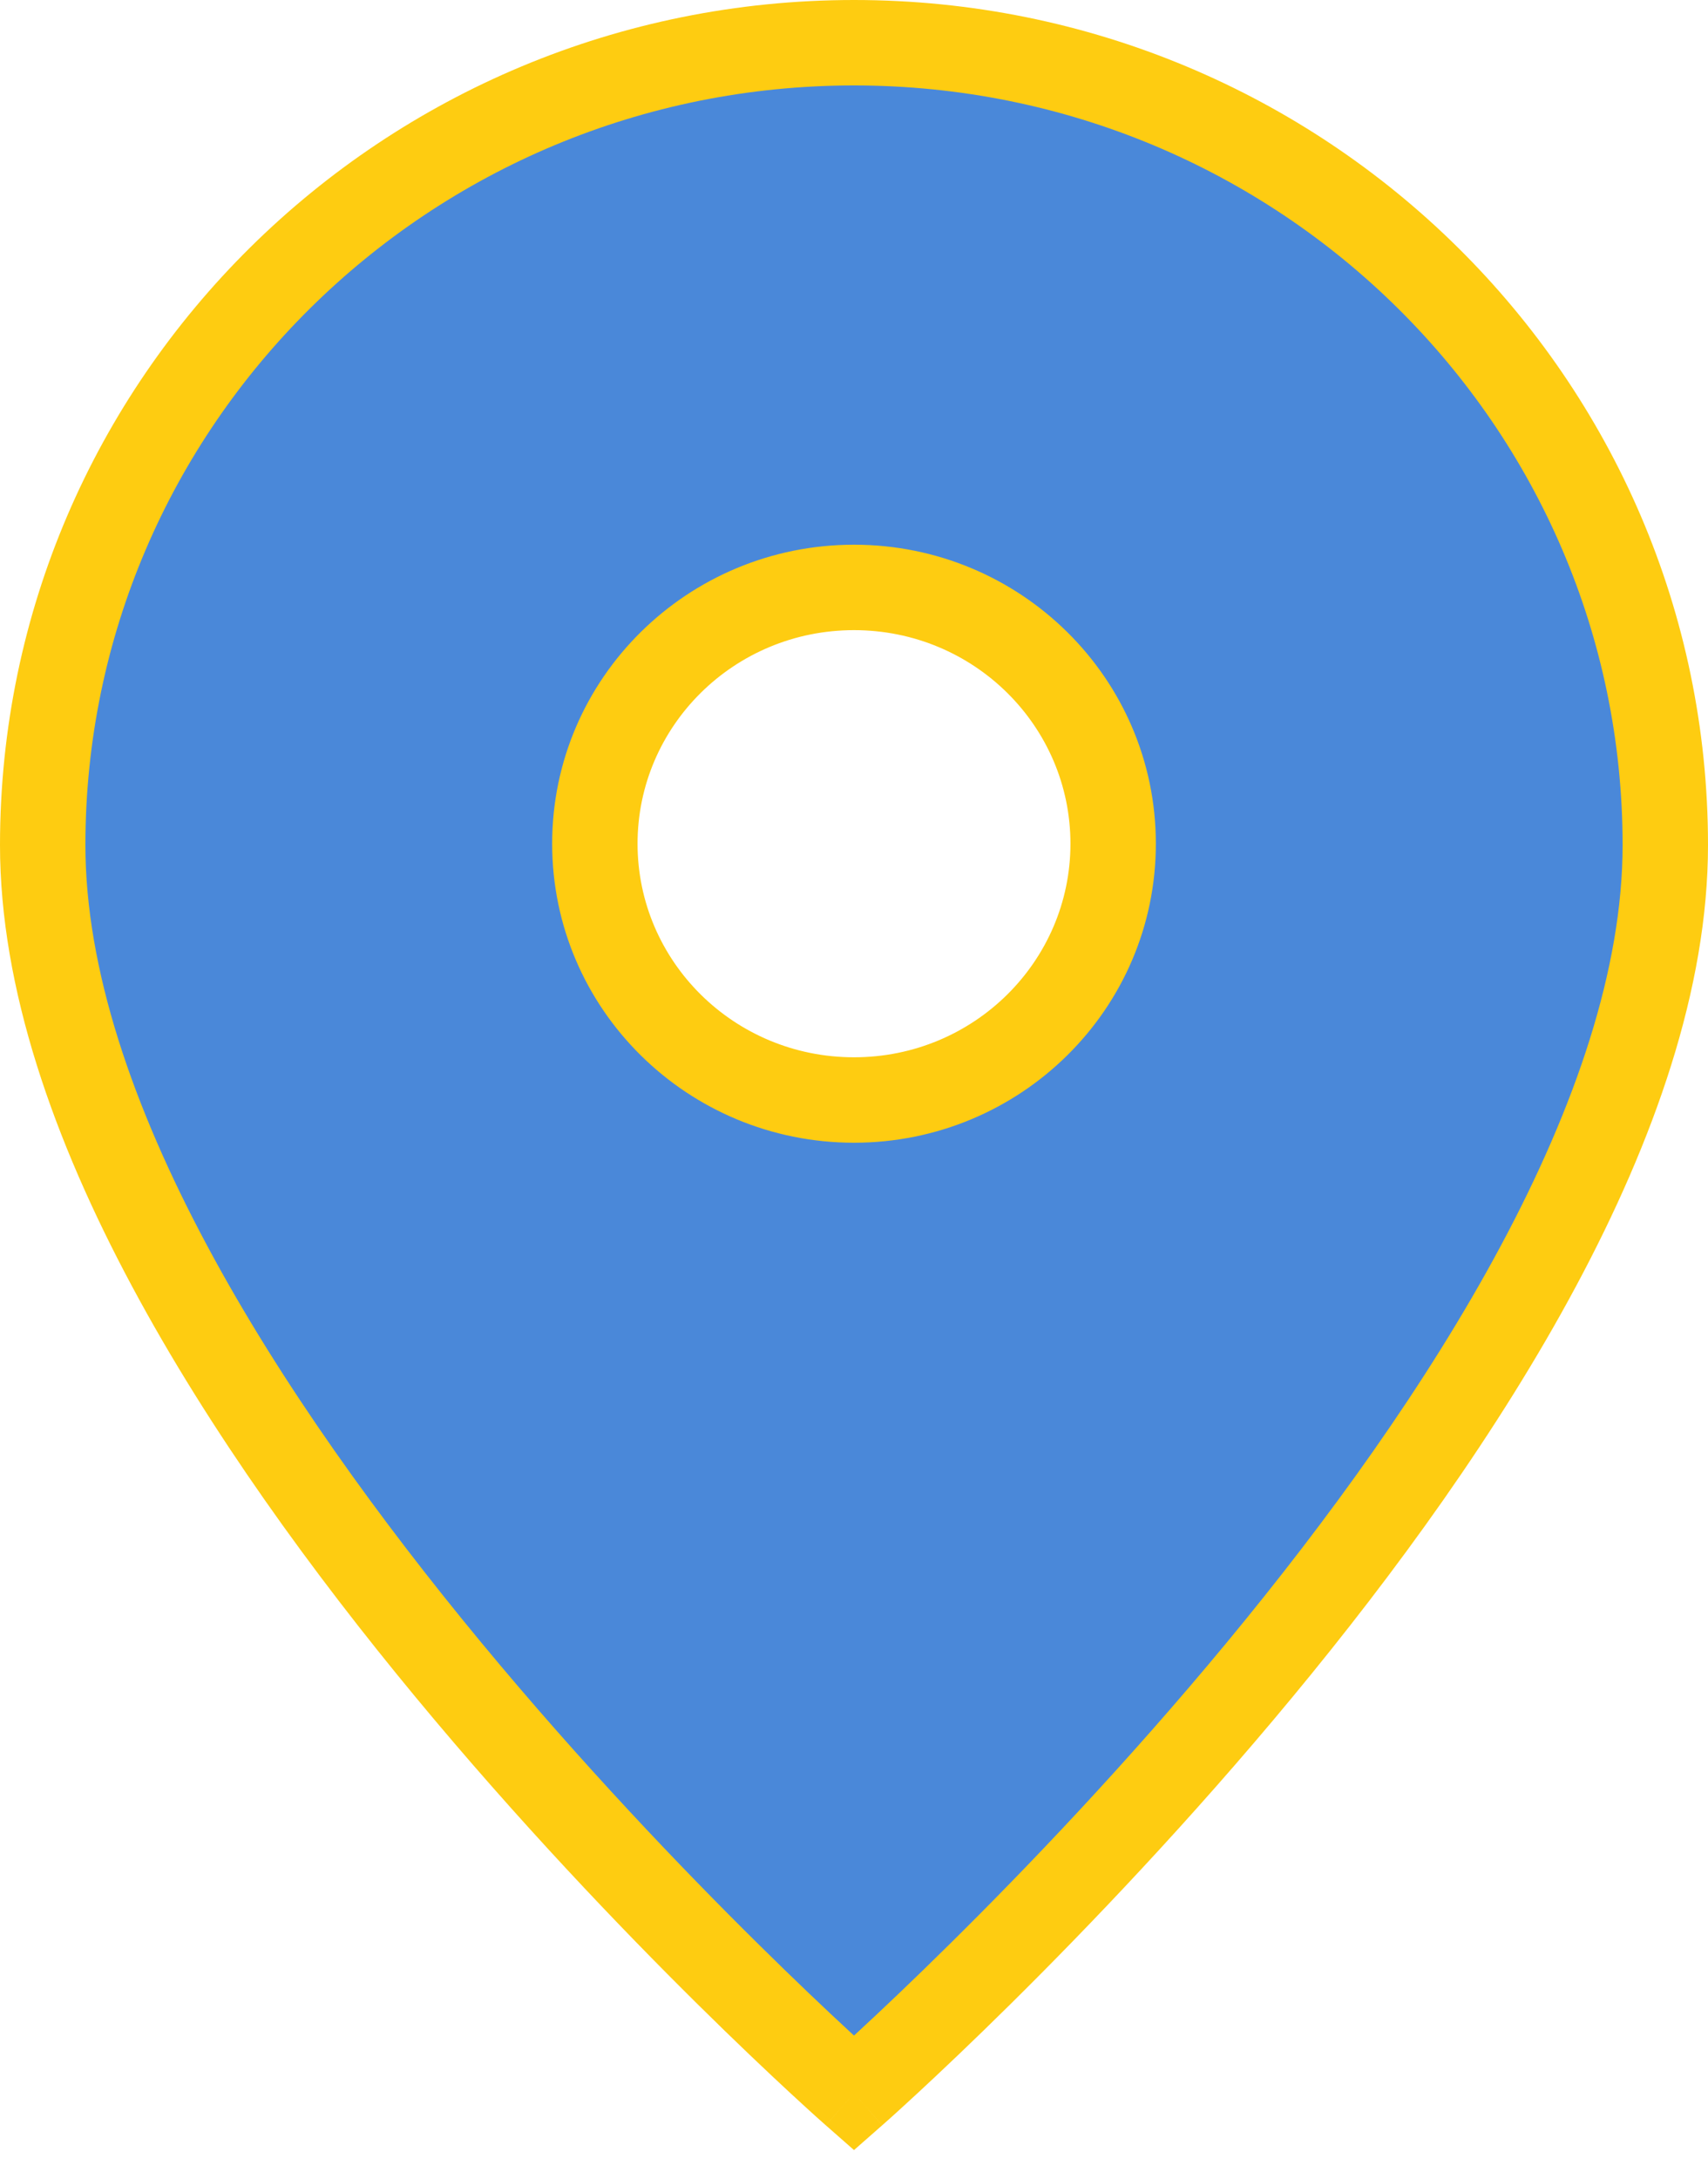 <svg width="40" height="51" viewBox="0 0 40 51" fill="none" xmlns="http://www.w3.org/2000/svg">
<path fill-rule="evenodd" clip-rule="evenodd" d="M39 19.783C39 32.304 20 49 20 49C20 49 1 32.304 1 19.783C1 9.409 9.507 1 20 1C30.493 1 39 9.409 39 19.783ZM20 25.75C23.352 25.75 26.069 23.064 26.069 19.75C26.069 16.437 23.352 13.751 20 13.751C16.648 13.751 13.931 16.437 13.931 19.75C13.931 23.064 16.648 25.75 20 25.75Z" fill="#4A88D9"/>
<path d="M20 49L19.34 49.751L20 50.331L20.66 49.751L20 49ZM20 49C20.66 49.751 20.66 49.751 20.661 49.751C20.661 49.751 20.661 49.75 20.662 49.75C20.662 49.749 20.663 49.748 20.665 49.747C20.667 49.745 20.671 49.742 20.676 49.737C20.686 49.728 20.7 49.716 20.719 49.699C20.756 49.666 20.811 49.617 20.883 49.553C21.025 49.424 21.233 49.236 21.496 48.992C22.022 48.505 22.773 47.796 23.672 46.907C25.469 45.13 27.868 42.627 30.27 39.725C32.67 36.826 35.089 33.508 36.913 30.102C38.73 26.71 40 23.149 40 19.783H38C38 22.677 36.895 25.899 35.15 29.158C33.411 32.405 31.08 35.609 28.73 38.449C26.382 41.286 24.031 43.74 22.266 45.484C21.384 46.356 20.65 47.05 20.137 47.524C19.881 47.762 19.68 47.944 19.544 48.066C19.476 48.128 19.424 48.174 19.39 48.205C19.373 48.22 19.36 48.231 19.352 48.239C19.347 48.242 19.344 48.245 19.342 48.247C19.341 48.248 19.341 48.248 19.34 48.248C19.34 48.249 19.34 48.249 19.34 48.249C19.34 48.249 19.34 48.249 20 49ZM0 19.783C0 23.149 1.27 26.71 3.087 30.102C4.911 33.508 7.33 36.826 9.73 39.725C12.132 42.627 14.531 45.13 16.328 46.907C17.227 47.796 17.978 48.505 18.504 48.992C18.767 49.236 18.975 49.424 19.117 49.553C19.189 49.617 19.244 49.666 19.281 49.699C19.3 49.716 19.314 49.728 19.324 49.737C19.329 49.742 19.333 49.745 19.335 49.747C19.337 49.748 19.338 49.749 19.338 49.75C19.339 49.75 19.339 49.751 19.339 49.751C19.34 49.751 19.34 49.751 20 49C20.66 48.249 20.66 48.249 20.66 48.249C20.66 48.249 20.66 48.249 20.66 48.248C20.659 48.248 20.659 48.248 20.658 48.247C20.656 48.245 20.653 48.242 20.648 48.239C20.64 48.231 20.627 48.22 20.61 48.205C20.576 48.174 20.524 48.128 20.456 48.066C20.32 47.944 20.119 47.762 19.863 47.524C19.35 47.05 18.616 46.356 17.734 45.484C15.969 43.74 13.618 41.286 11.27 38.449C8.92 35.609 6.589 32.405 4.85 29.158C3.105 25.899 2 22.677 2 19.783H0ZM20 0C8.965 0 0 8.846 0 19.783H2C2 9.972 10.048 2 20 2V0ZM40 19.783C40 8.846 31.035 0 20 0V2C29.952 2 38 9.972 38 19.783H40ZM25.069 19.75C25.069 22.501 22.811 24.75 20 24.75V26.75C23.893 26.75 27.069 23.627 27.069 19.75H25.069ZM20 14.751C22.811 14.751 25.069 17 25.069 19.75H27.069C27.069 15.874 23.893 12.751 20 12.751V14.751ZM14.931 19.75C14.931 17 17.189 14.751 20 14.751V12.751C16.107 12.751 12.931 15.874 12.931 19.75H14.931ZM20 24.75C17.189 24.75 14.931 22.501 14.931 19.75H12.931C12.931 23.627 16.107 26.75 20 26.75V24.75Z" fill="#FECC11"/>
</svg>
